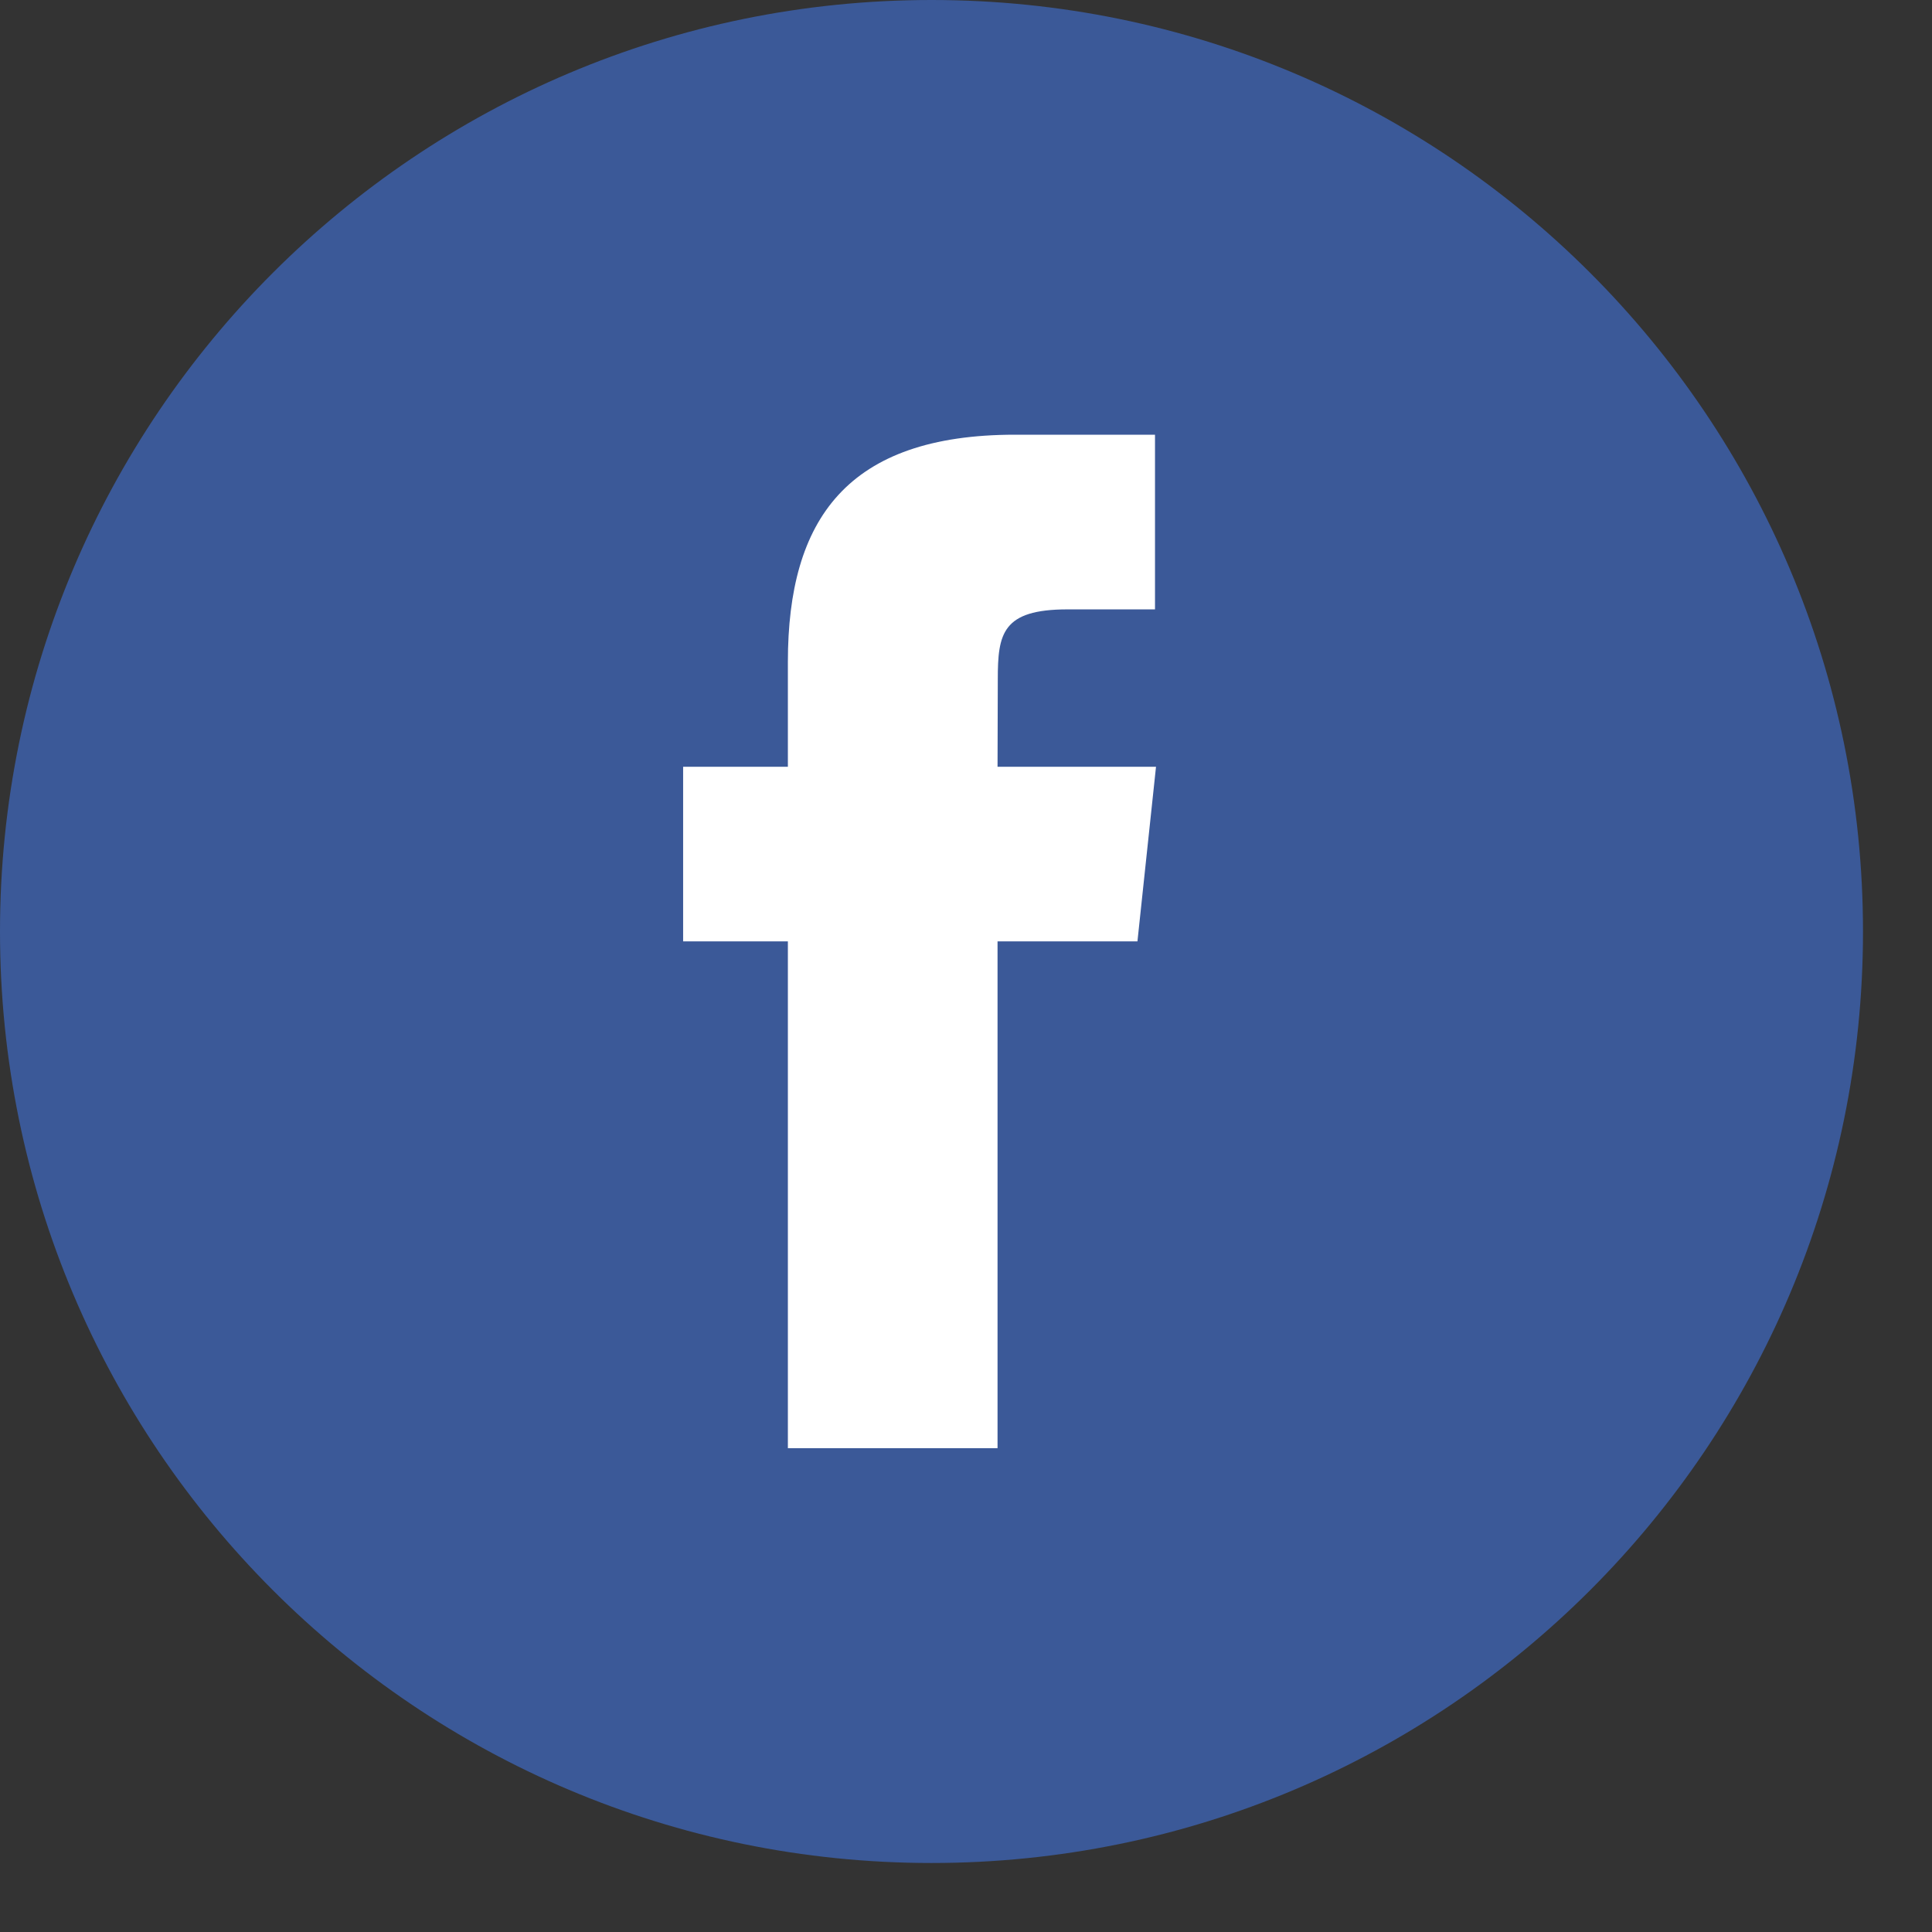 <svg width="46" height="46" viewBox="0 0 46 46" fill="none" xmlns="http://www.w3.org/2000/svg">
<rect x="0" y="0" width="46" height="46" fill="#333333" stroke="none"/>
<g id="Facebook">
<path id="back" fill-rule="evenodd" clip-rule="evenodd" d="M0 22.179C0 9.93 9.93 0 22.179 0C34.428 0 44.357 9.93 44.357 22.179C44.357 34.428 34.428 44.357 22.179 44.357C9.93 44.357 0 34.428 0 22.179Z" fill="#3B5998"/>
<path id="Shape" fill-rule="evenodd" clip-rule="evenodd" d="M23.751 34.48V22.414H27.082L27.524 18.256H23.751L23.757 16.174C23.757 15.09 23.86 14.509 25.418 14.509H27.5V10.35H24.169C20.167 10.35 18.759 12.367 18.759 15.759V18.256H16.265V22.414H18.759V34.48H23.751Z" fill="white"/>
</g>
</svg>
